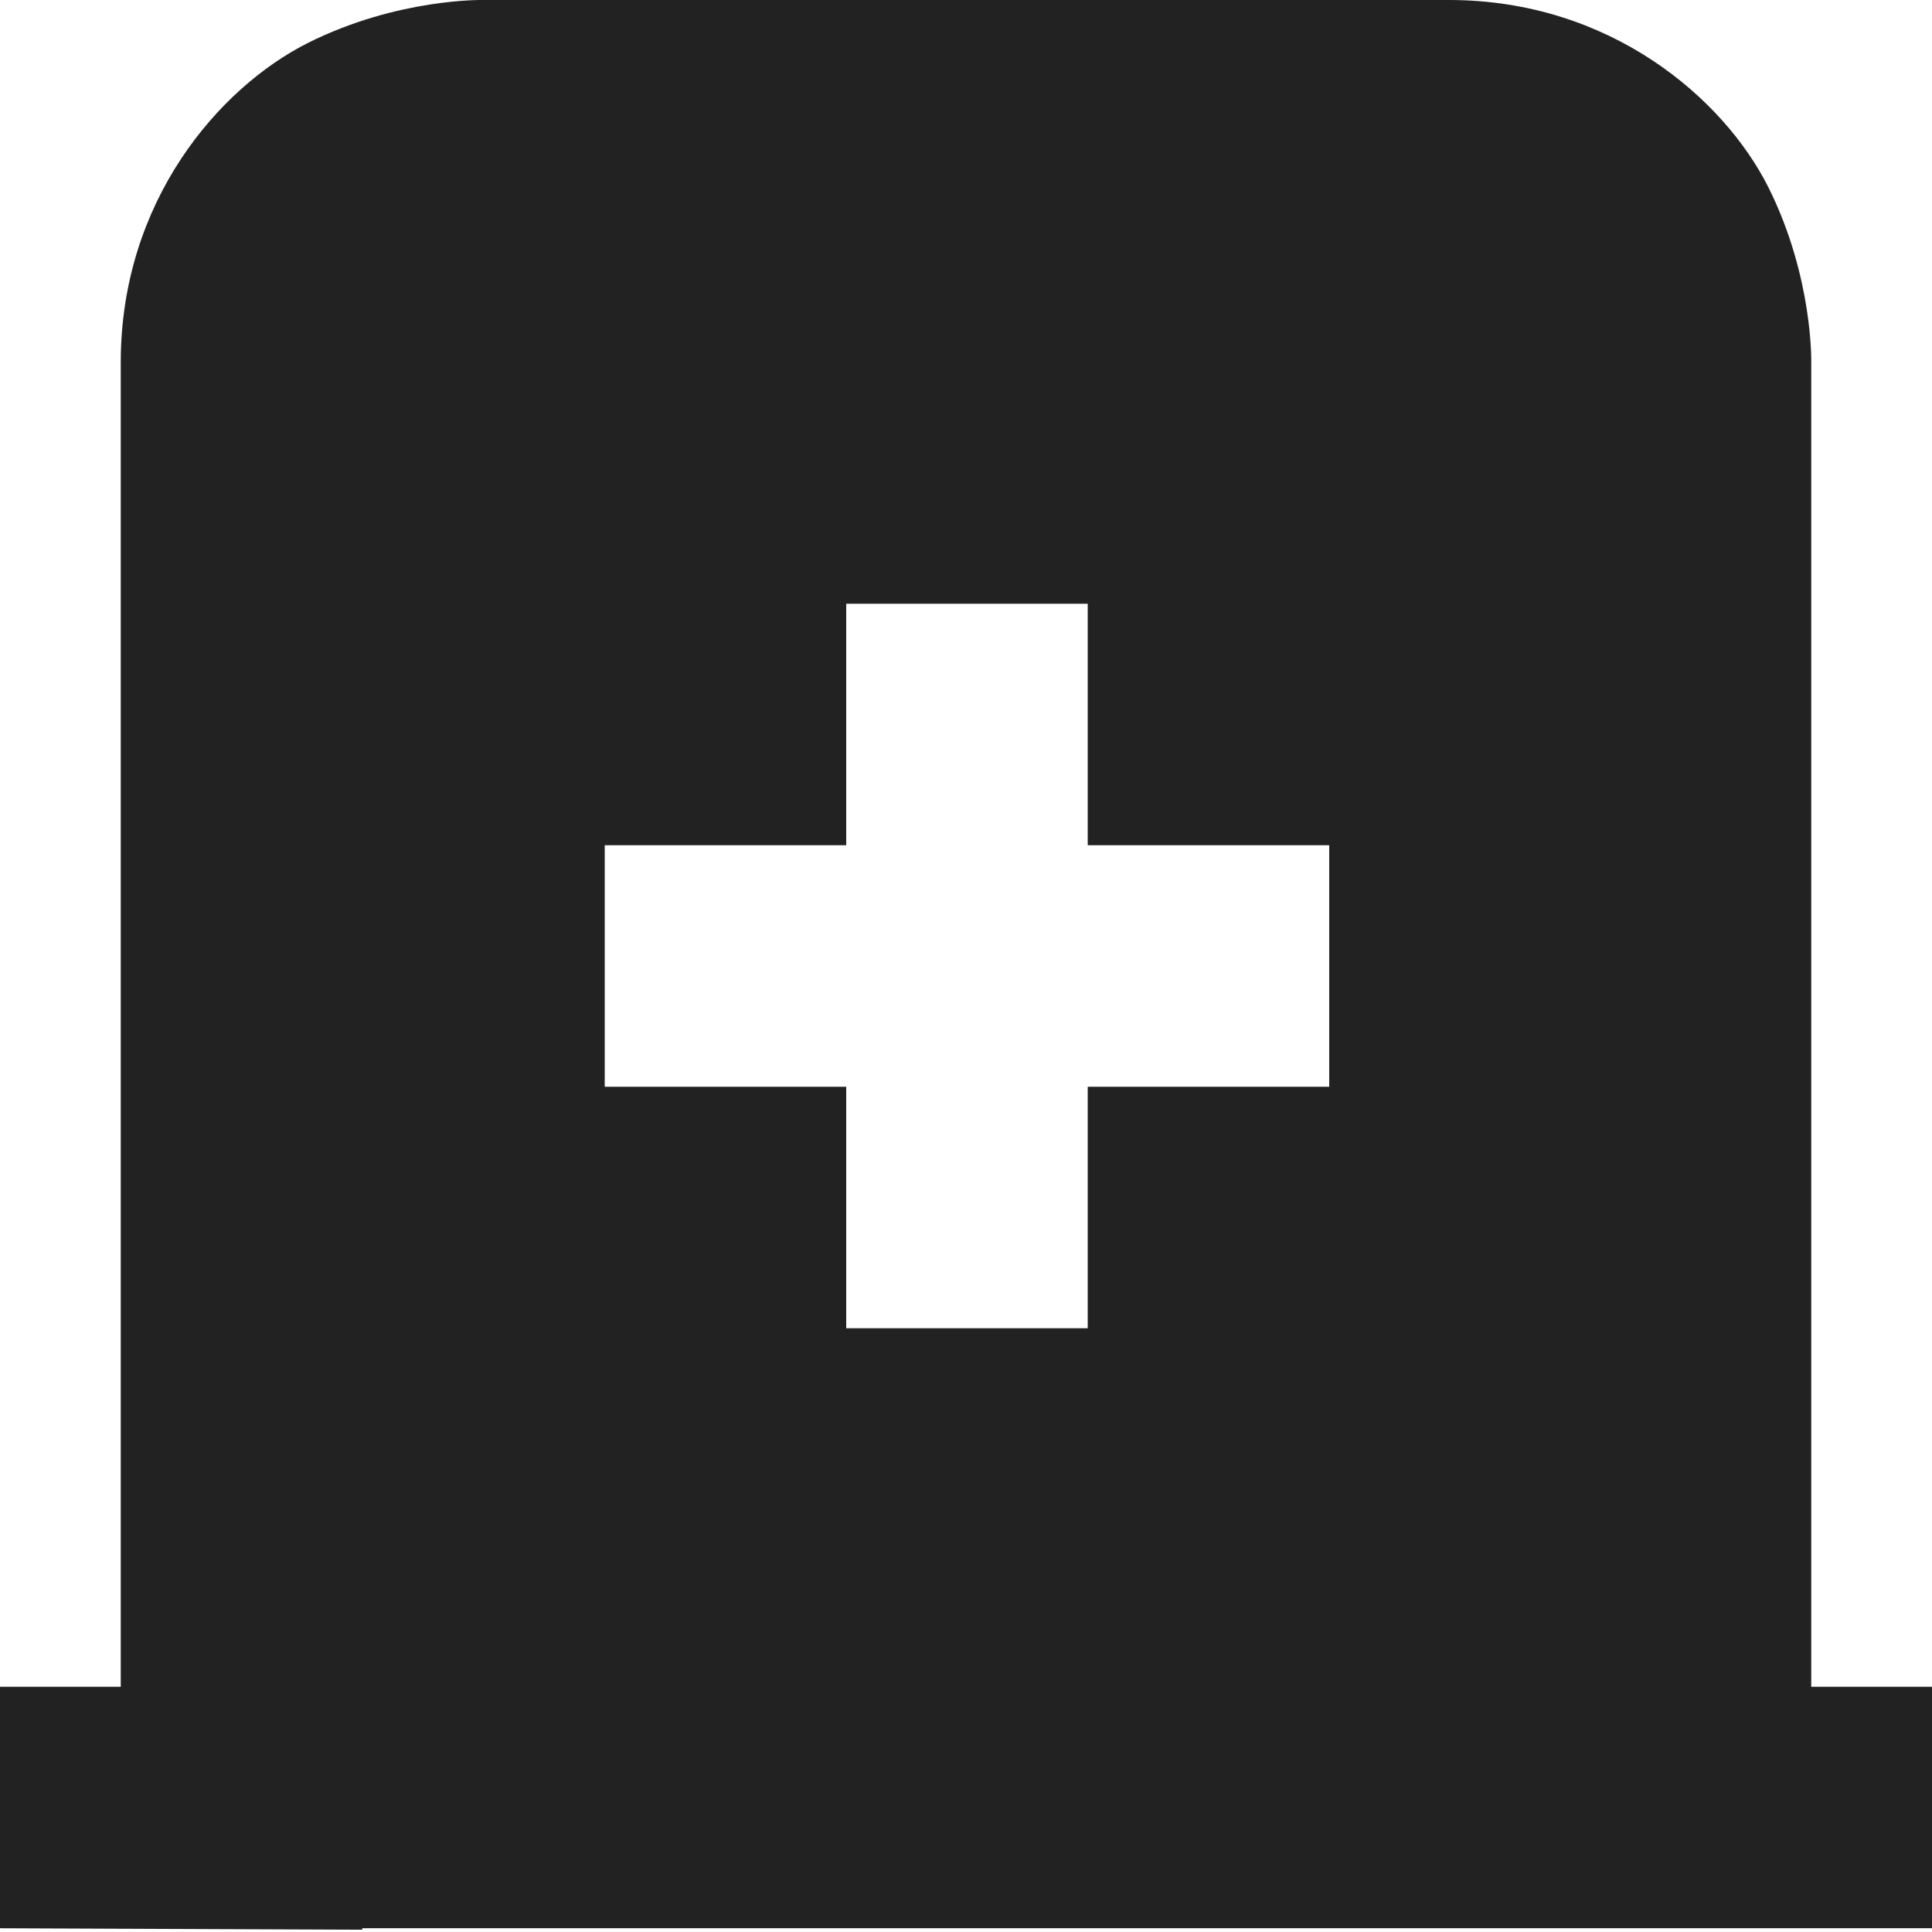 <?xml version="1.0" encoding="UTF-8"?>
<svg height="16px" viewBox="0 0 16 16" width="16px" xmlns="http://www.w3.org/2000/svg">
    <path d="m 4 0 s -0.707 -0.016 -1.449 0.355 c -0.738 0.371 -1.551 1.312 -1.551 2.645 v 10.969 h -1 l -0.004 2 h 0.004 l 3 0.012 v -0.012 h 13 v -2 h -1 v -10.969 s 0.016 -0.707 -0.355 -1.449 c -0.371 -0.738 -1.312 -1.551 -2.645 -1.551 z m 3.008 5 h 2 v 2 h 2 v 2 h -2 v 2 h -2 v -2 h -2 v -2 h 2 z m 0 0" fill="#222222"/>
</svg>
